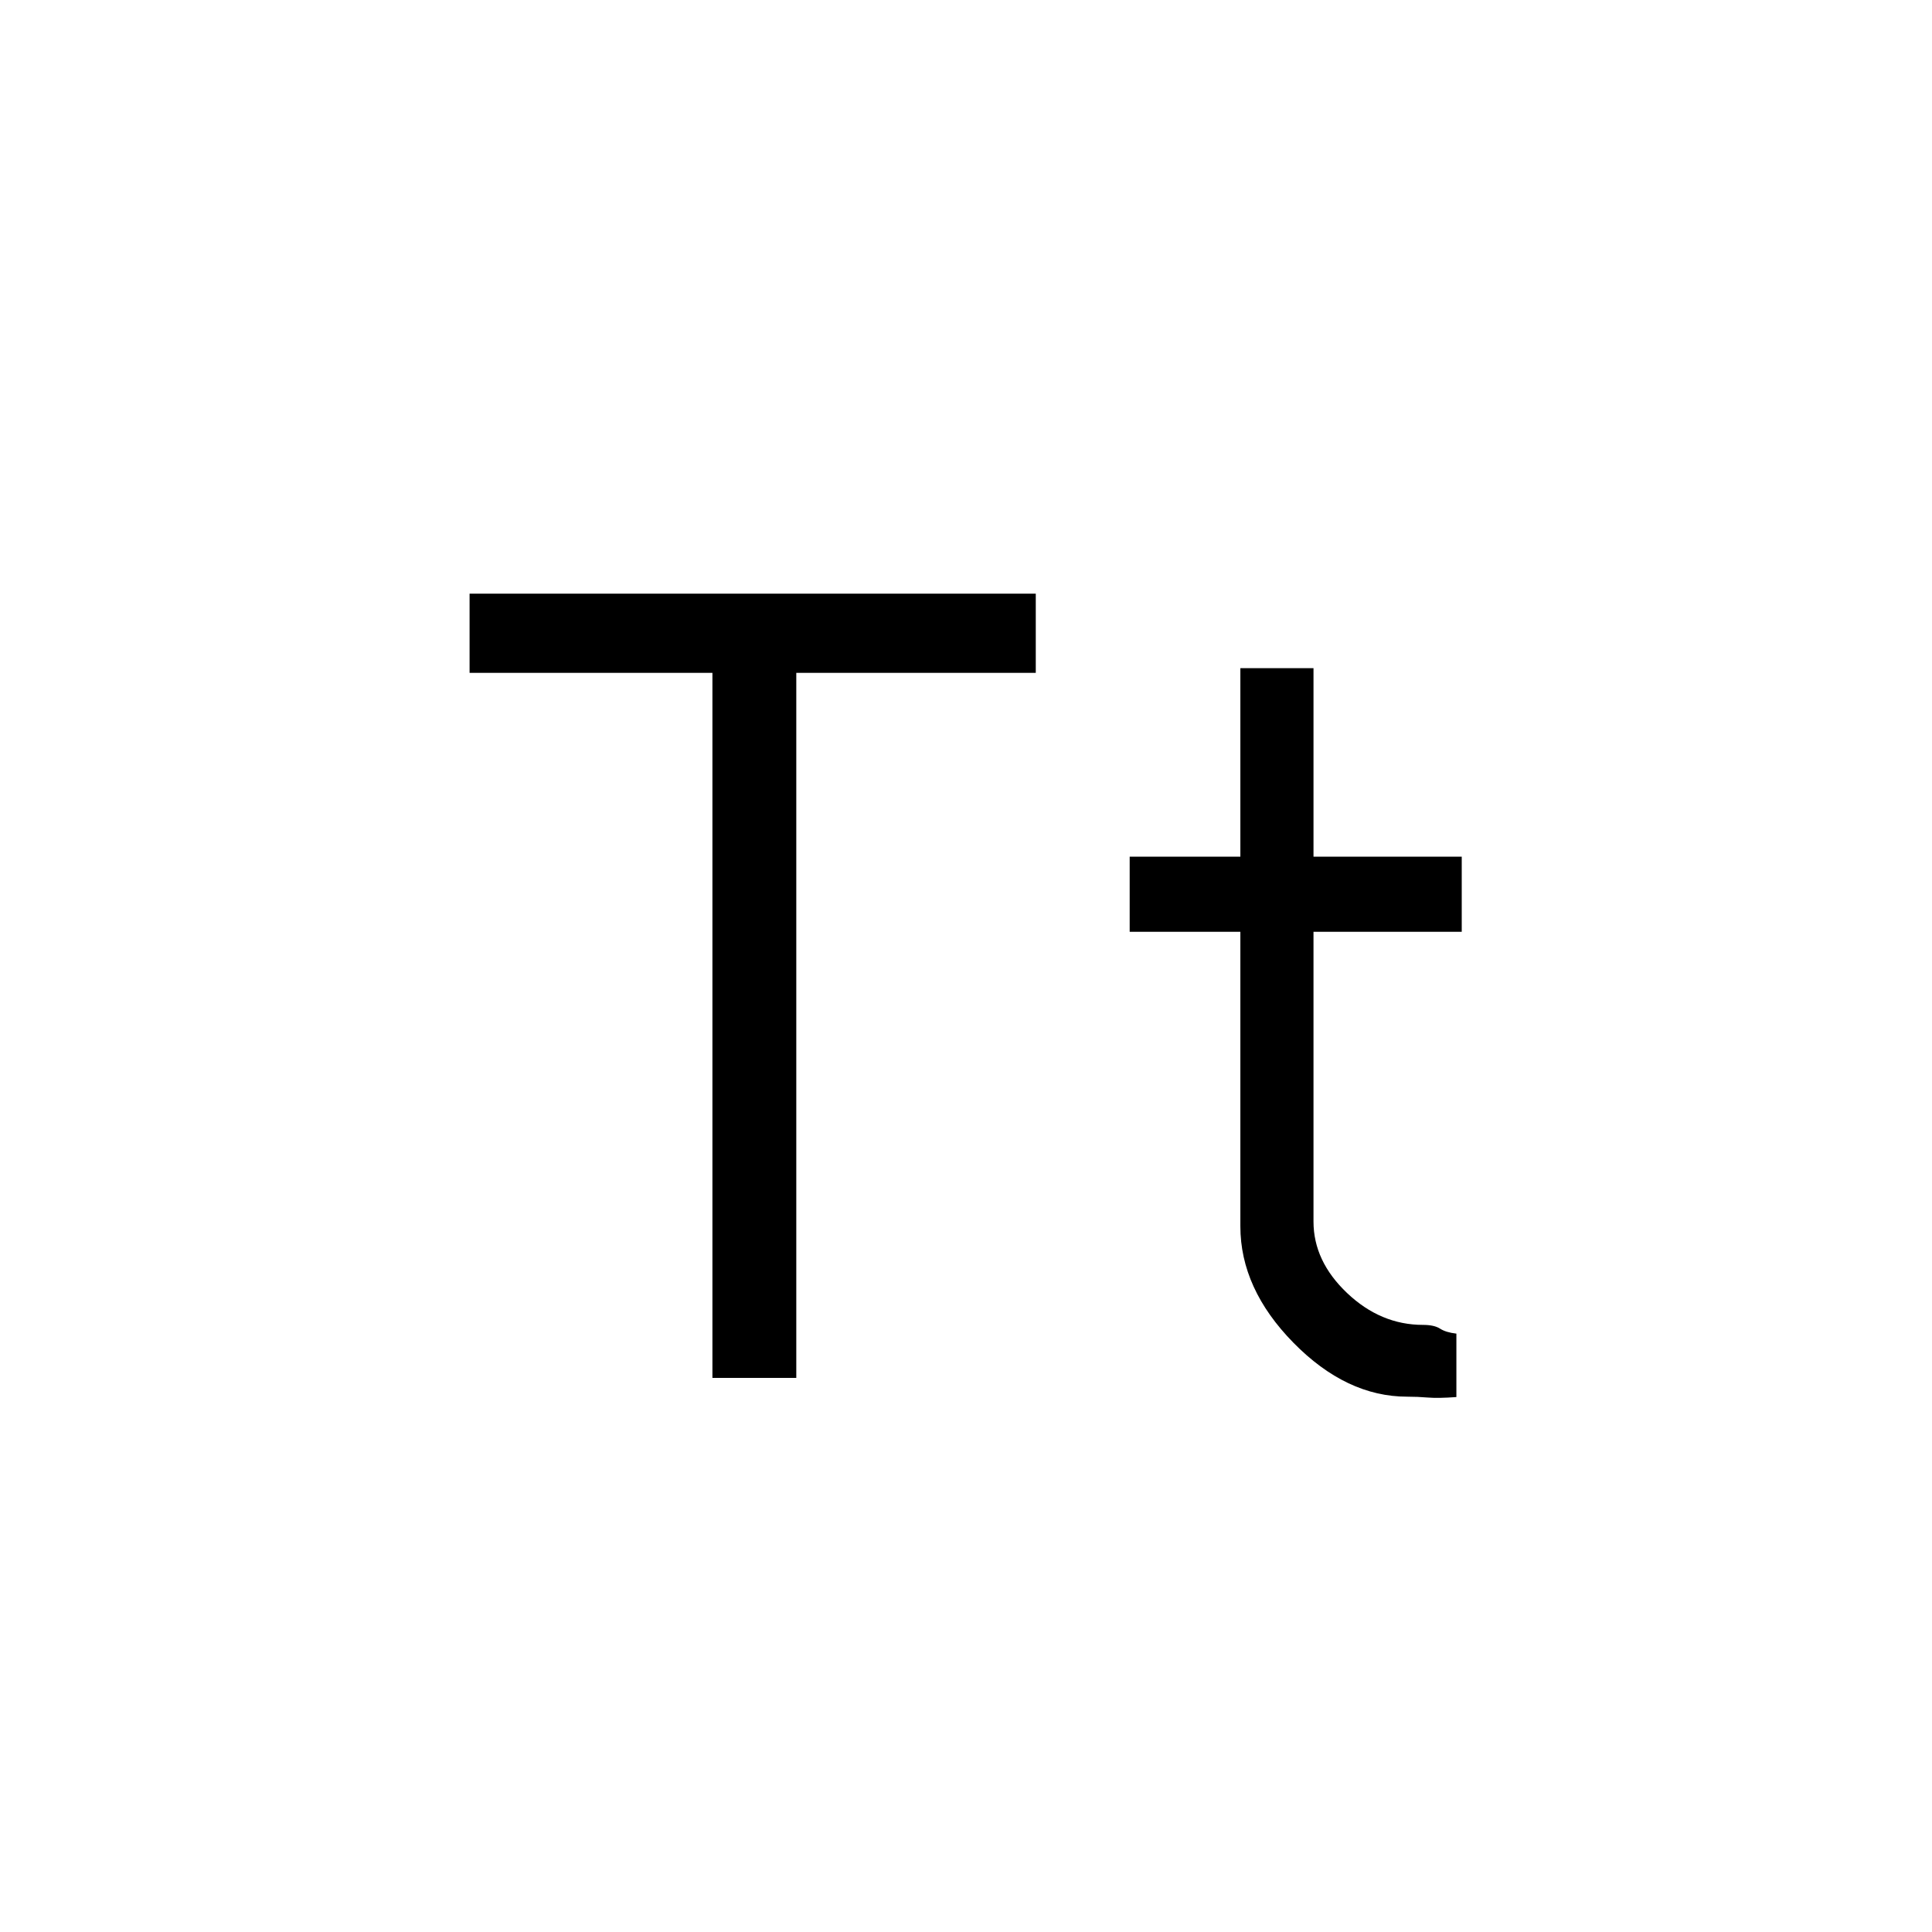 <svg xmlns="http://www.w3.org/2000/svg" height="40" viewBox="0 -960 960 960" width="40"><path d="M354-275.33v-350.34H233.33V-665h281.34v39.33h-119v350.34H354ZM699.24-266q-30.24 0-56.57-26.83-26.34-26.84-26.34-57.84V-497h-55v-37.33h55V-628h36.34v93.67h73.66V-497h-73.66v144q0 19.67 16.69 35.5 16.69 15.83 37.75 15.83 5.56 0 8.47 1.88 2.91 1.87 8.09 2.46v31.52q-9.06.66-14.2.24-5.14-.43-10.23-.43Z"/></svg>